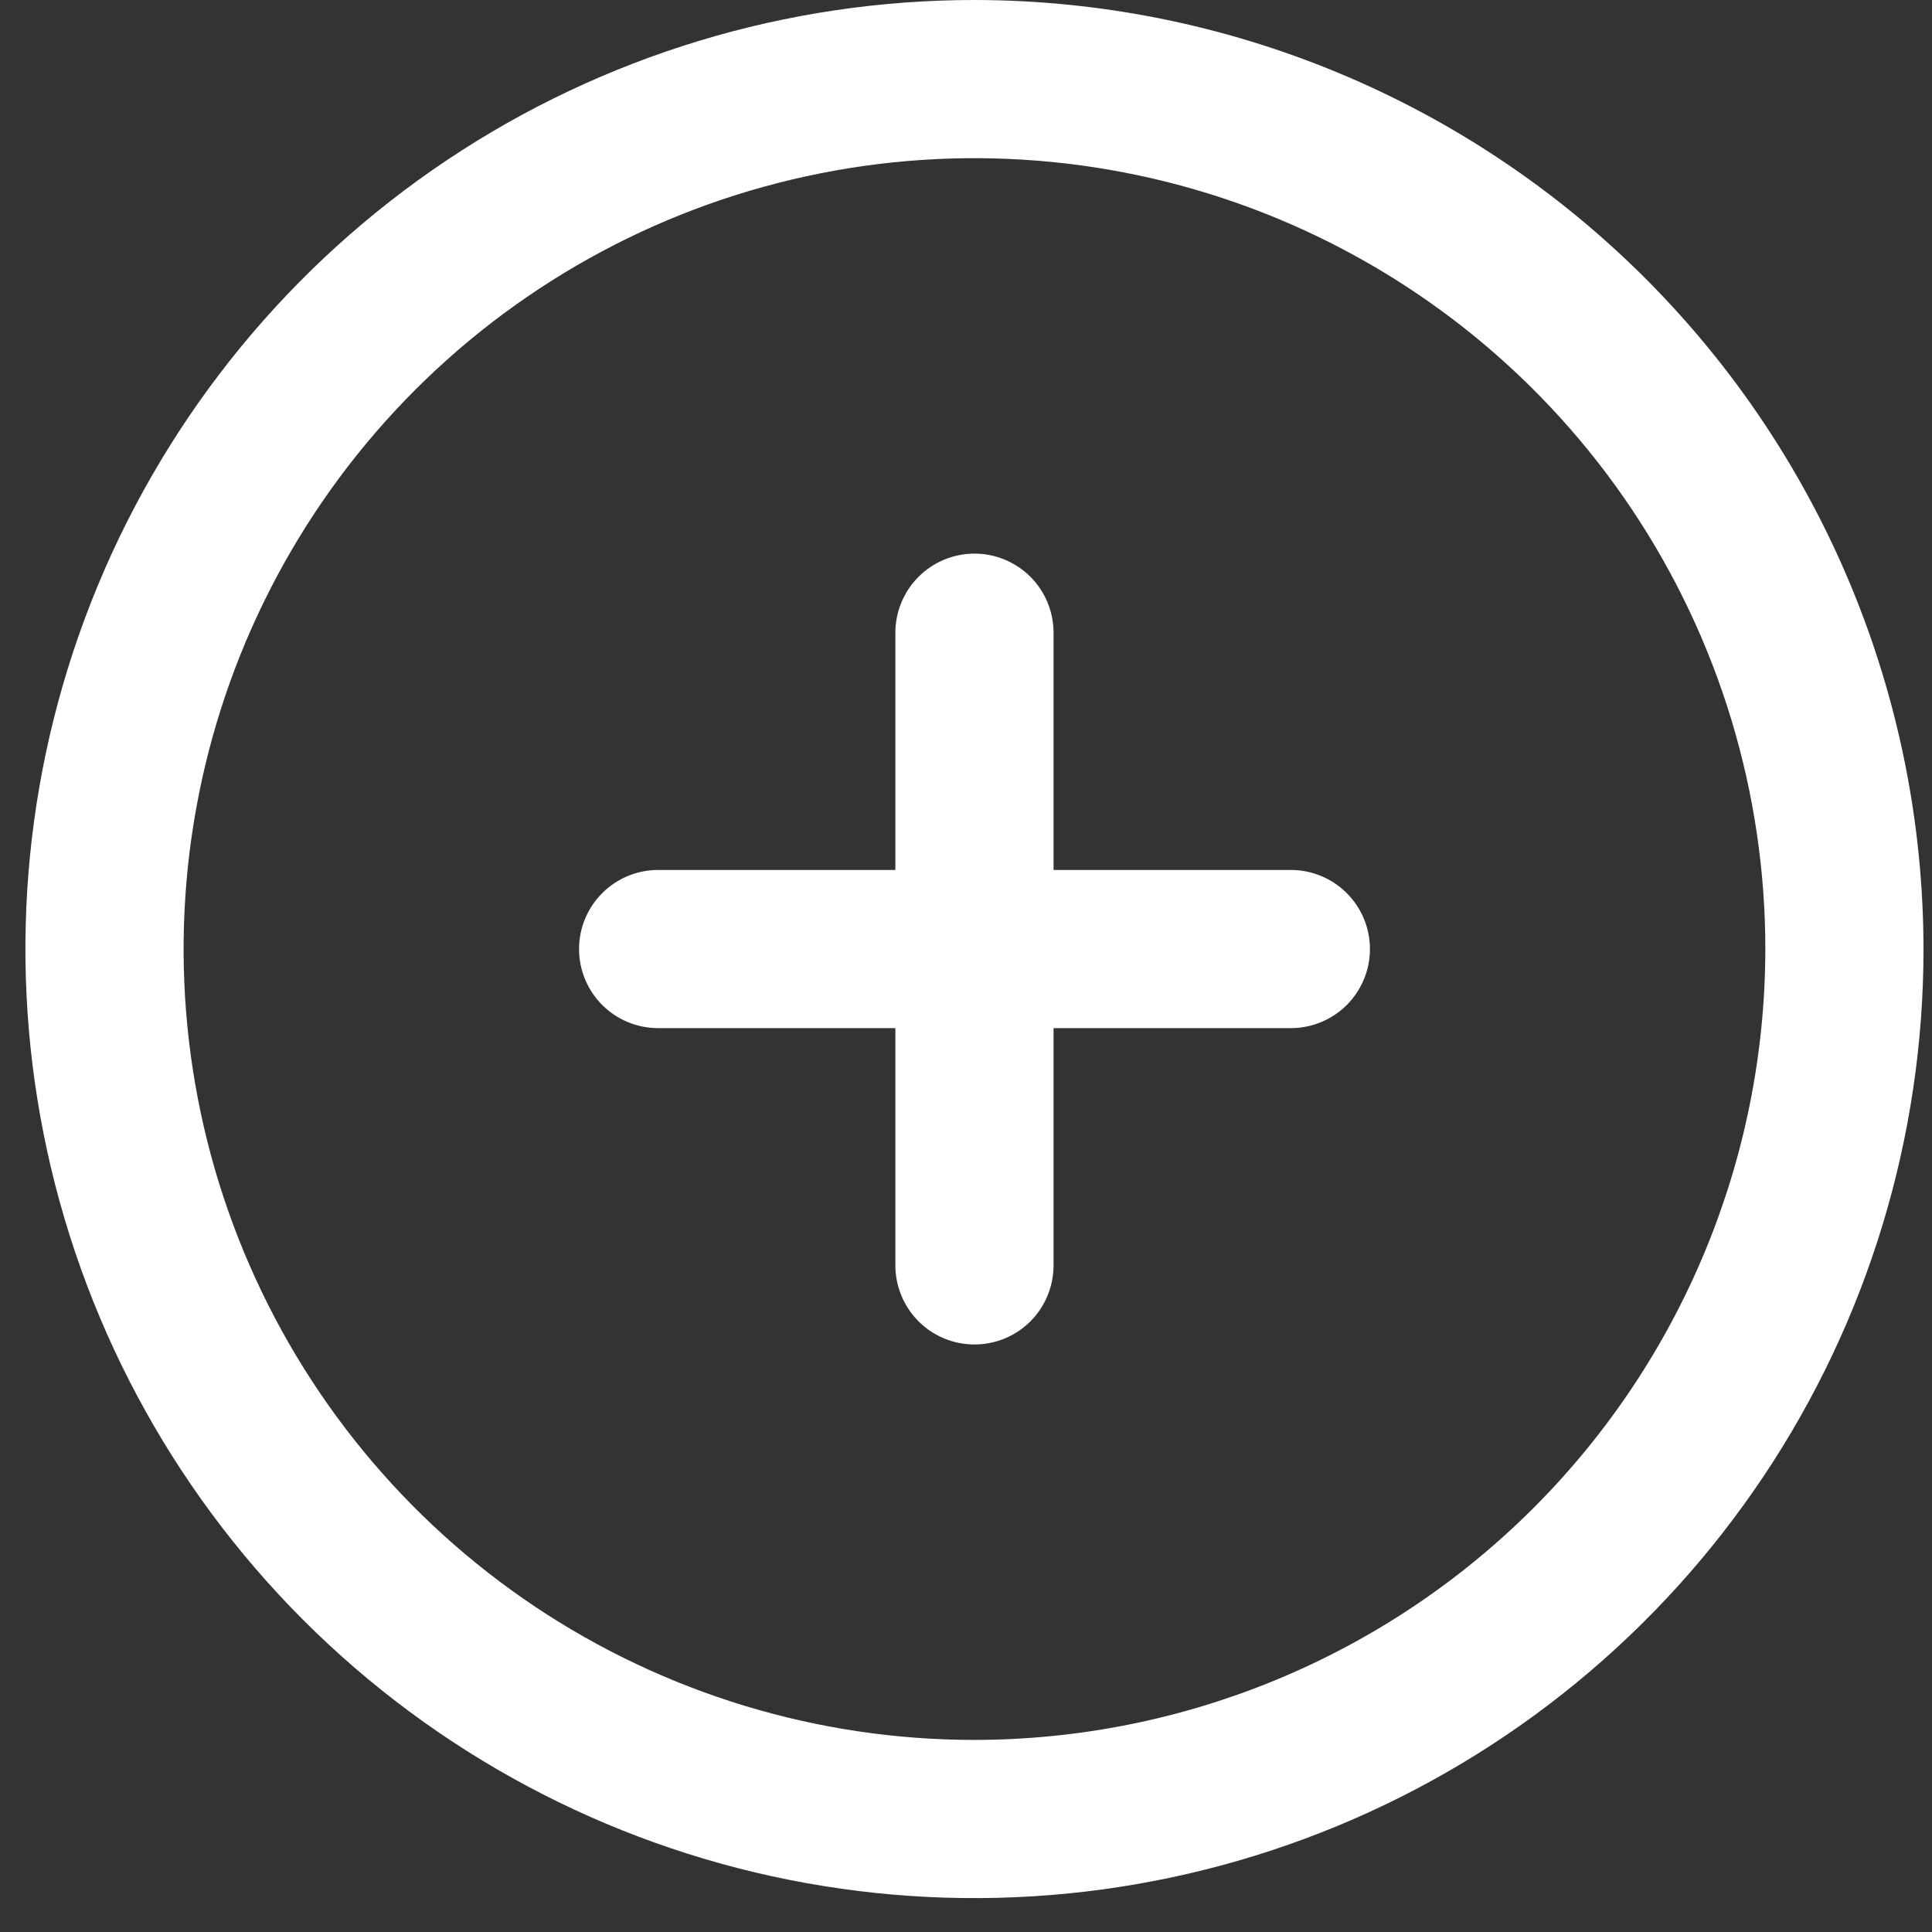 <svg width="38" height="38" viewBox="0 0 38 38" fill="none" xmlns="http://www.w3.org/2000/svg">
<rect x="0" y="0" width="38" height="38" fill="#333333" stroke="none"/>
<g clip-path="url(#clip0_718_796)">
<path d="M19.167 0C15.475 0 11.866 1.095 8.796 3.146C5.726 5.197 3.334 8.112 1.921 11.523C0.508 14.934 0.138 18.687 0.859 22.308C1.579 25.929 3.357 29.255 5.967 31.866C8.578 34.477 11.904 36.254 15.525 36.975C19.146 37.695 22.899 37.325 26.31 35.912C29.721 34.5 32.636 32.107 34.687 29.037C36.739 25.968 37.833 22.359 37.833 18.667C37.828 13.718 35.86 8.973 32.36 5.473C28.861 1.974 24.116 0.005 19.167 0V0ZM19.167 34.222C16.09 34.222 13.083 33.31 10.524 31.601C7.966 29.891 5.973 27.462 4.795 24.619C3.618 21.777 3.31 18.649 3.91 15.632C4.51 12.614 5.992 9.843 8.167 7.667C10.343 5.492 13.114 4.01 16.132 3.41C19.149 2.81 22.277 3.118 25.119 4.295C27.962 5.473 30.391 7.466 32.101 10.024C33.81 12.583 34.722 15.59 34.722 18.667C34.718 22.791 33.077 26.745 30.161 29.661C27.245 32.577 23.291 34.218 19.167 34.222ZM26.945 18.667C26.945 19.079 26.781 19.475 26.489 19.767C26.197 20.058 25.802 20.222 25.389 20.222H20.722V24.889C20.722 25.301 20.558 25.697 20.267 25.989C19.975 26.281 19.579 26.444 19.167 26.444C18.754 26.444 18.358 26.281 18.067 25.989C17.775 25.697 17.611 25.301 17.611 24.889V20.222H12.944C12.532 20.222 12.136 20.058 11.845 19.767C11.553 19.475 11.389 19.079 11.389 18.667C11.389 18.254 11.553 17.858 11.845 17.567C12.136 17.275 12.532 17.111 12.944 17.111H17.611V12.444C17.611 12.032 17.775 11.636 18.067 11.345C18.358 11.053 18.754 10.889 19.167 10.889C19.579 10.889 19.975 11.053 20.267 11.345C20.558 11.636 20.722 12.032 20.722 12.444V17.111H25.389C25.802 17.111 26.197 17.275 26.489 17.567C26.781 17.858 26.945 18.254 26.945 18.667Z" fill="white"/>
</g>
<defs>
<clipPath id="clip0_718_796">
<rect width="37.333" height="37.333" fill="white" transform="translate(0.5)"/>
</clipPath>
</defs>
</svg>
